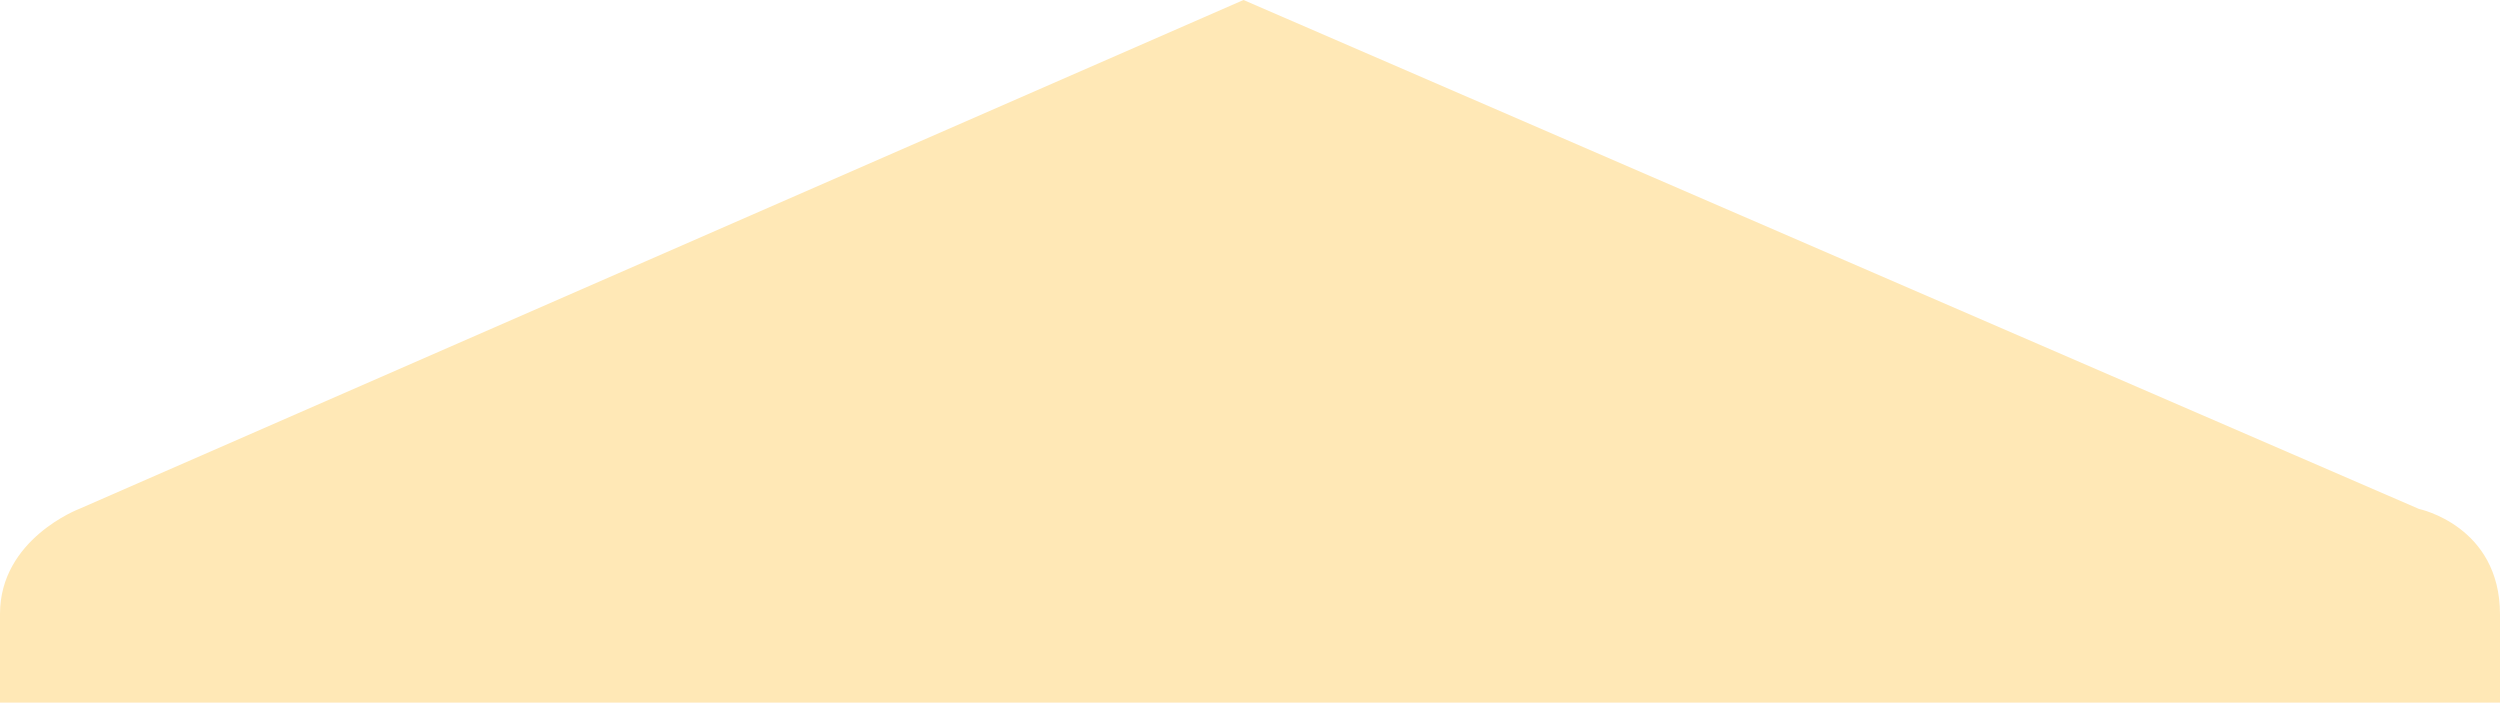 <svg 
          width="66.136" 
          height="18.587" fill="none" 
          xmlns="http://www.w3.org/2000/svg">
          <path d="M 0 16.24 C 0 14.257 2.092 13.464 2.092 13.464 L 32.896 0 L 63.993 13.464 C 63.993 13.464 66.136 13.908 66.136 16.255 L 66.136 18.587 L 0 18.587 L 0 16.24 Z" fill="rgb(255,232,182)"/>
        </svg>